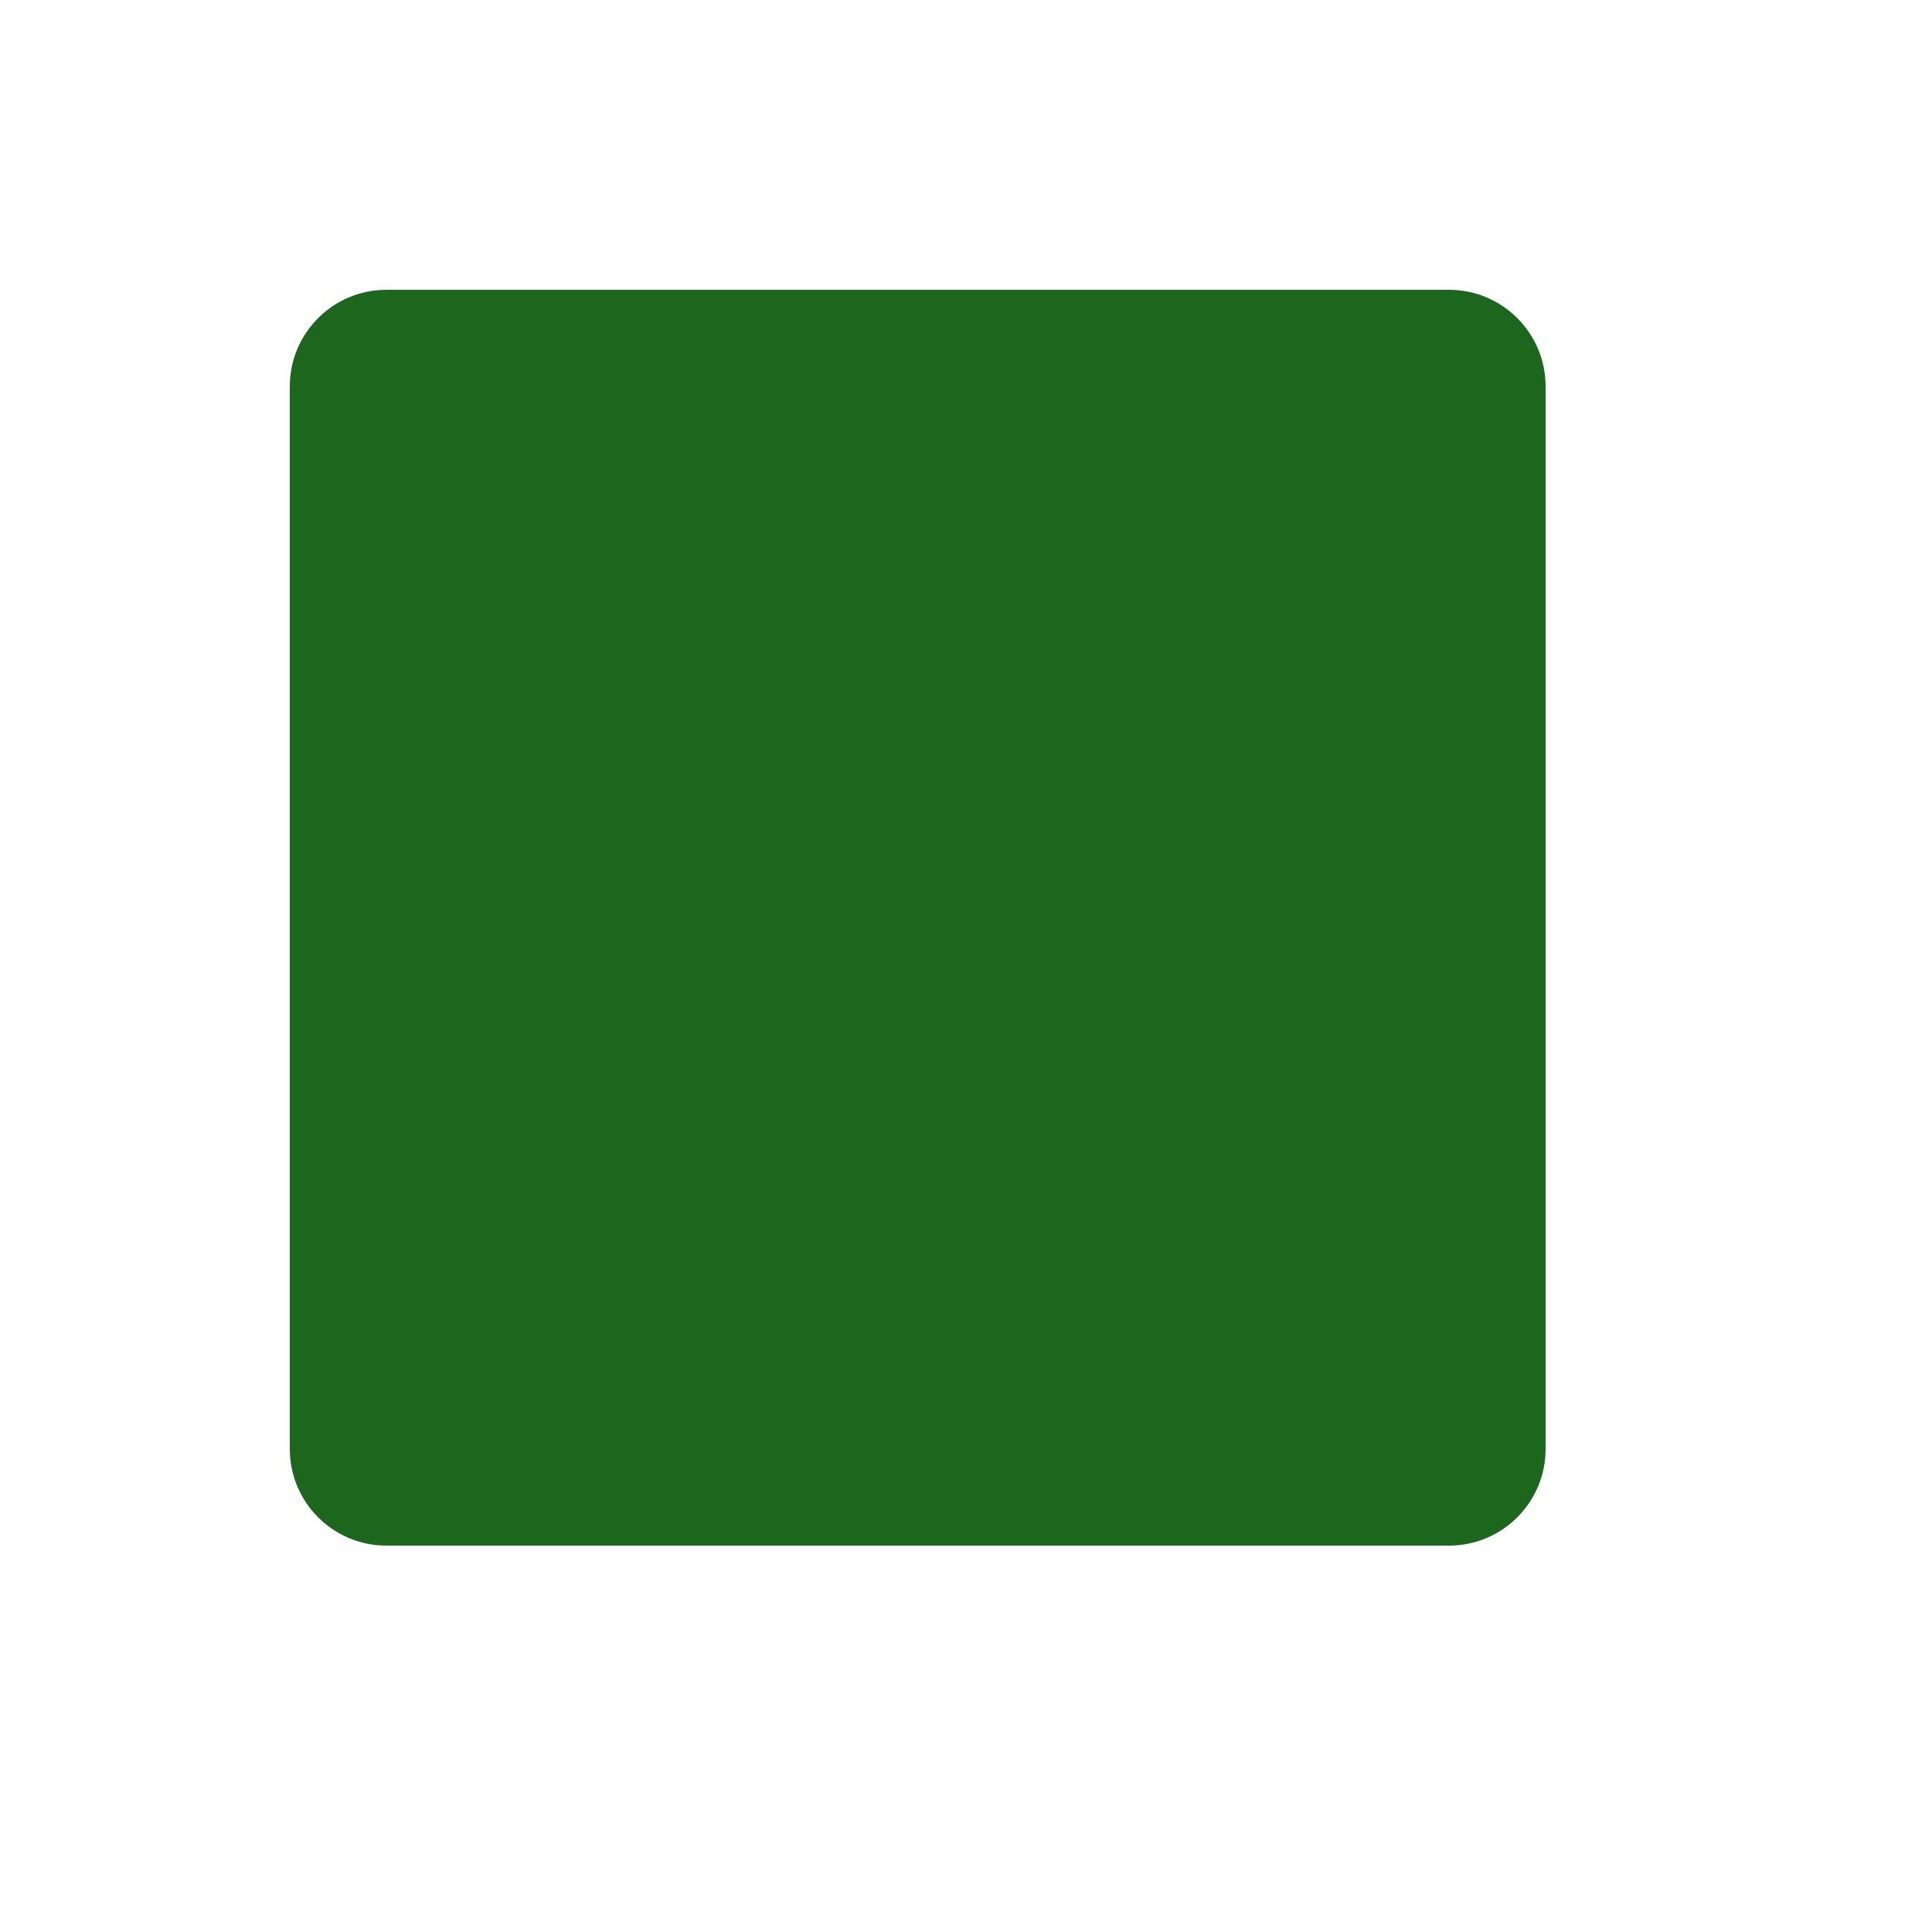 <svg xmlns="http://www.w3.org/2000/svg" viewBox="0 0 20 20" height="20" width="20"><title>square-15.svg</title><rect fill="none" x="0" y="0" width="20" height="20"></rect><path fill="#1d661d" transform="translate(2 2)" d="M13,14H2c-0.552,0-1-0.448-1-1V2c0-0.552,0.448-1,1-1h11c0.552,0,1,0.448,1,1v11C14,13.552,13.552,14,13,14z"></path></svg>